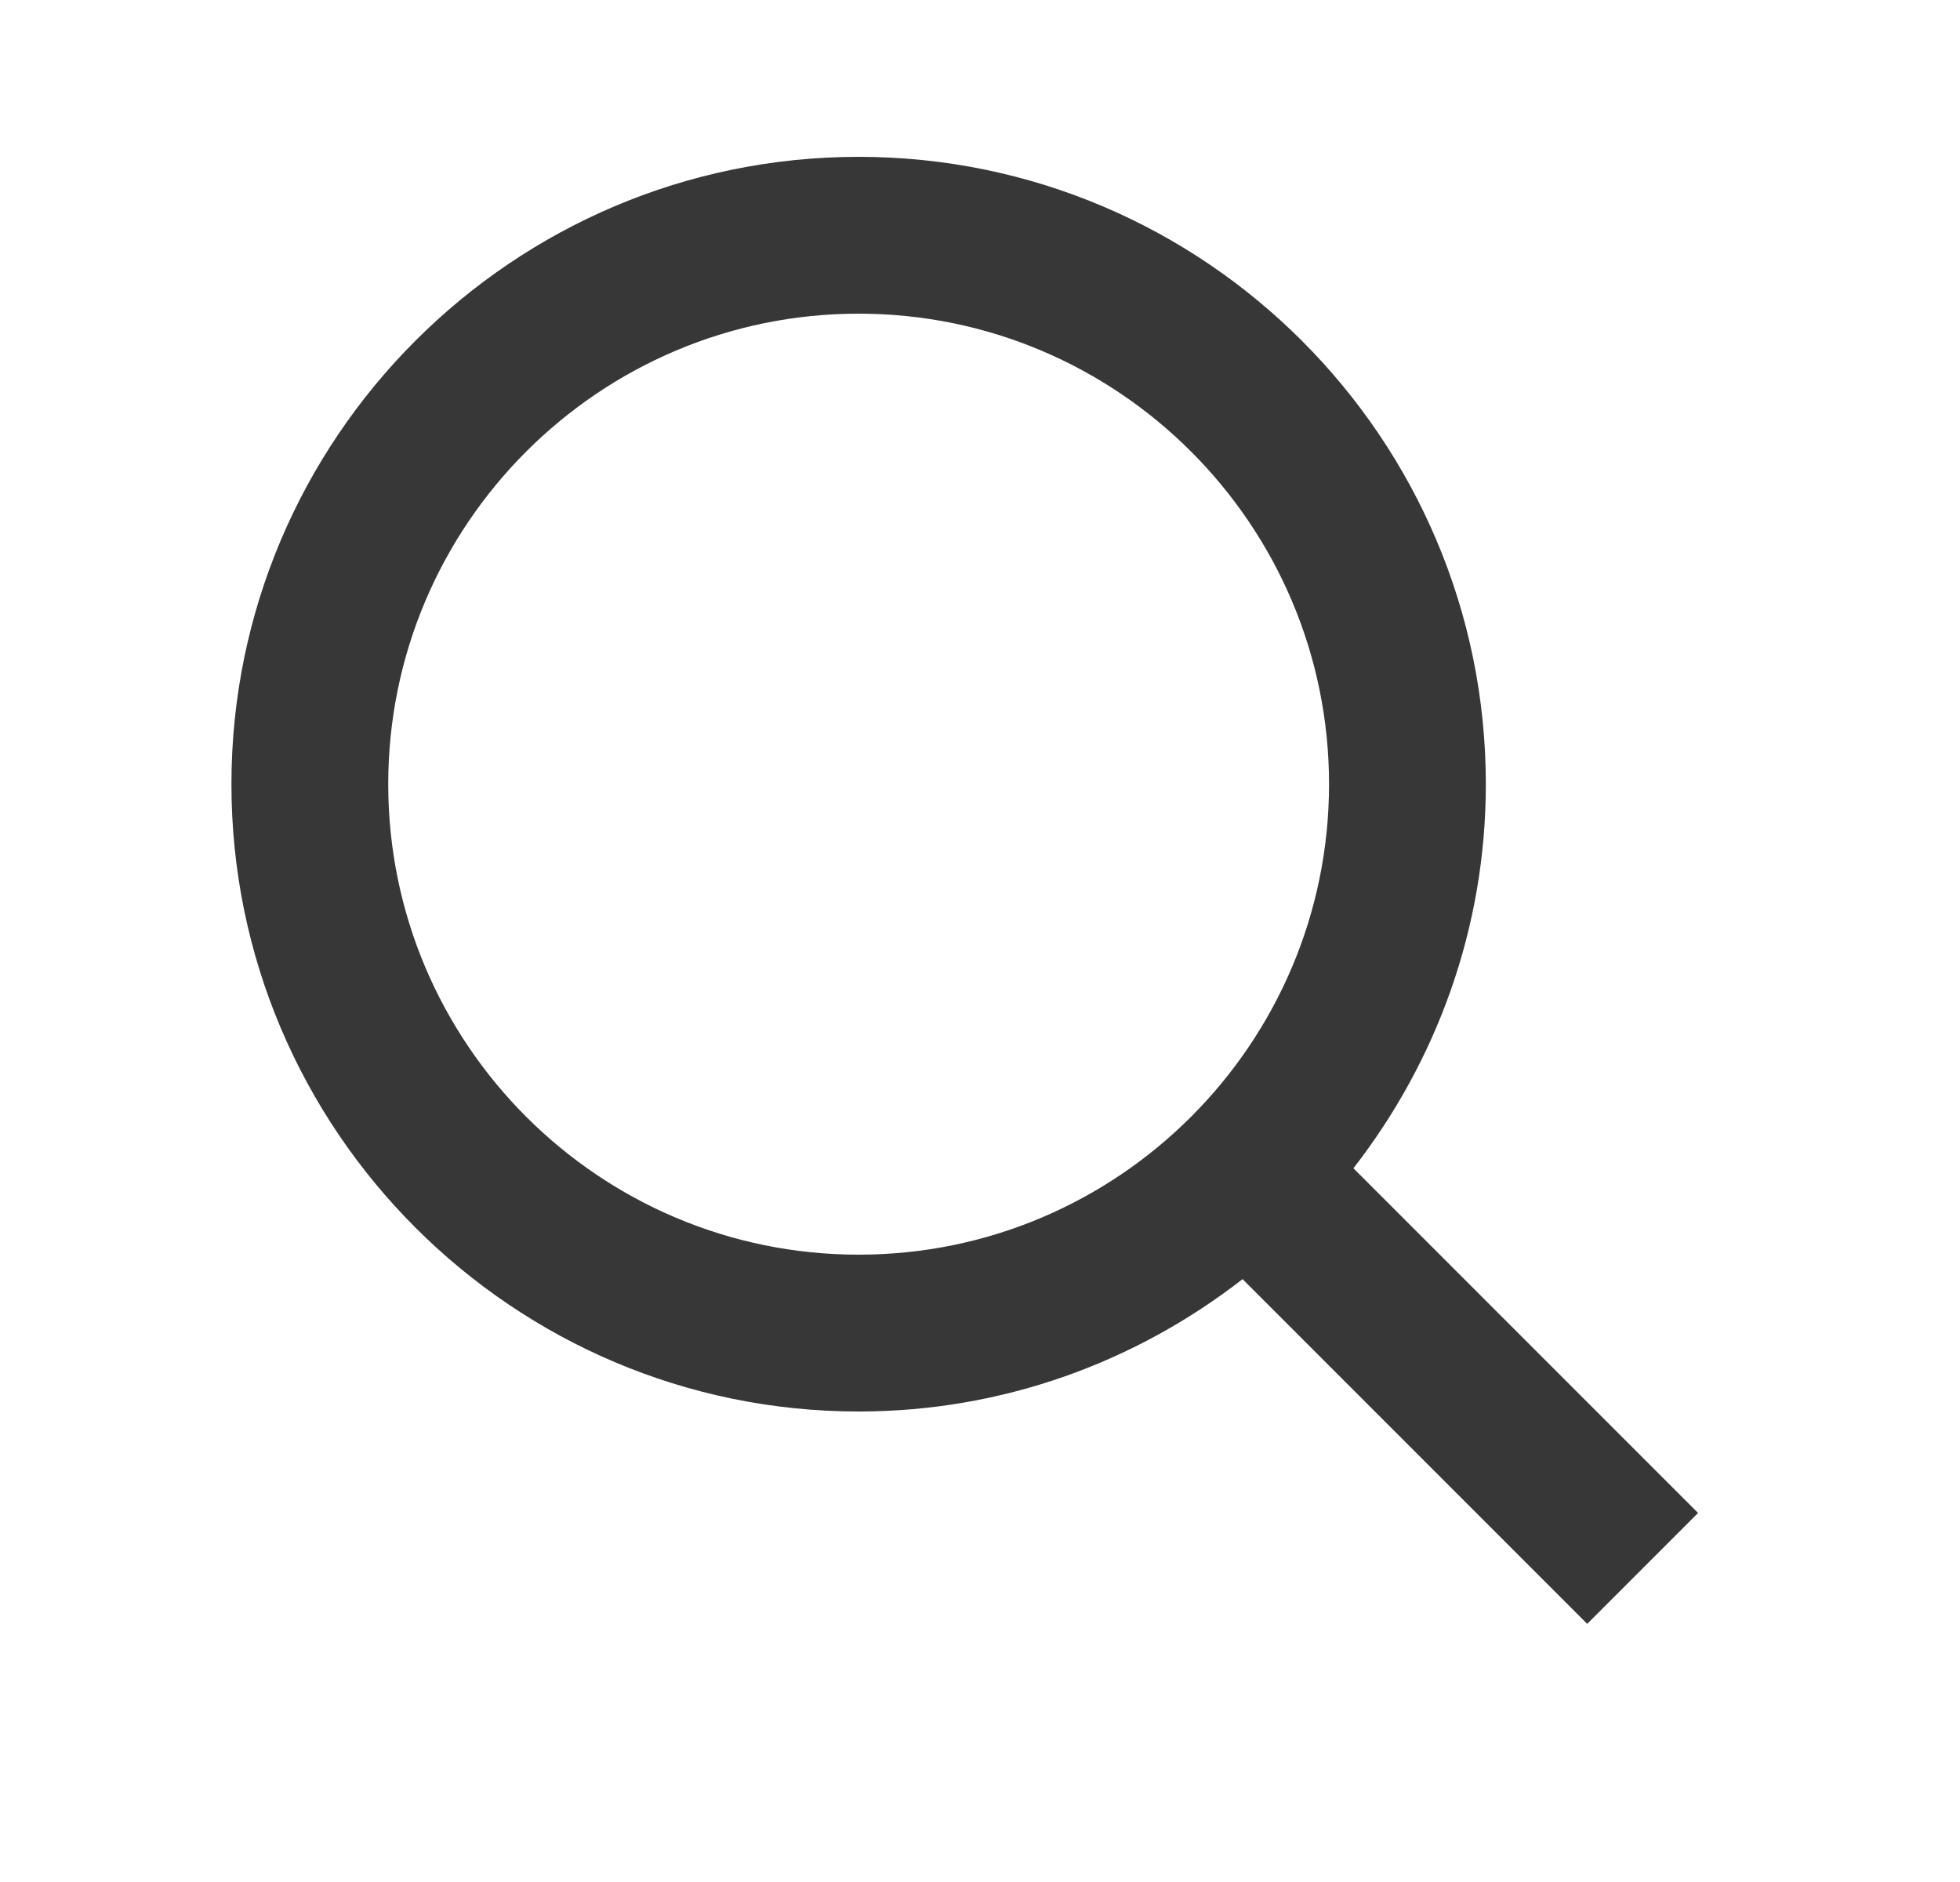 <svg width="25" height="24" viewBox="0 0 25 24" fill="none" xmlns="http://www.w3.org/2000/svg">
<path d="M10.952 18C12.798 18 14.495 17.365 15.849 16.312L20.245 20.708L21.659 19.294L17.263 14.898C18.317 13.543 18.952 11.846 18.952 10C18.952 5.589 15.363 2 10.952 2C6.541 2 2.952 5.589 2.952 10C2.952 14.411 6.541 18 10.952 18ZM10.952 4C14.261 4 16.952 6.691 16.952 10C16.952 13.309 14.261 16 10.952 16C7.643 16 4.952 13.309 4.952 10C4.952 6.691 7.643 4 10.952 4Z" fill="#373737"/>
</svg>
